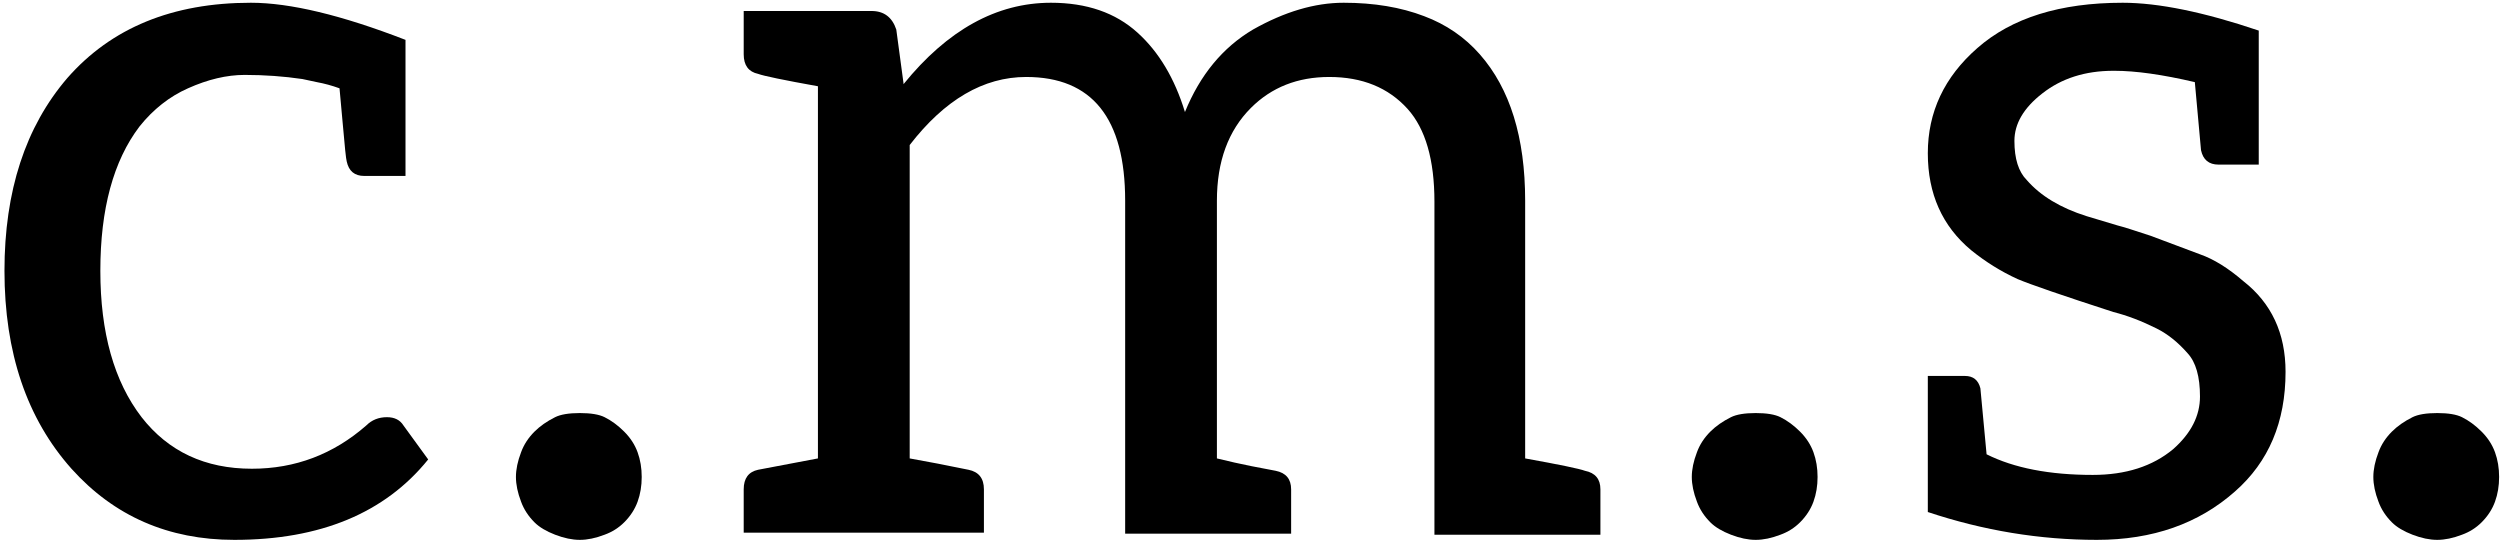 <svg viewBox="0 0 291 63" fill="none" xmlns="http://www.w3.org/2000/svg">
    <path d="M49.84 53.48C44.8 59.72 37.28 62.84 27.28 62.84C19.6 62.84 13.28 60.08 8.32 54.56C3.12 48.72 0.52 41.04 0.52 31.52C0.52 22.24 2.96 14.76 7.84 9.08C12.96 3.24 20.08 0.32 29.2 0.32C33.76 0.32 39.76 1.76 47.2 4.64V20.48H42.4C41.28 20.48 40.6 19.92 40.36 18.8C40.28 18.56 40.12 17.04 39.88 14.24L39.52 10.28C38.64 9.96 37.76 9.72 36.88 9.56C36.08 9.4 35.52 9.28 35.2 9.2C33.04 8.88 30.8 8.72 28.48 8.72C26.4 8.72 24.2 9.24 21.88 10.28C19.72 11.24 17.84 12.72 16.24 14.72C13.2 18.72 11.68 24.32 11.68 31.52C11.68 38.72 13.28 44.4 16.48 48.56C19.6 52.56 23.88 54.56 29.32 54.56C34.36 54.56 38.8 52.88 42.64 49.52C43.28 48.88 44.08 48.56 45.04 48.56C45.92 48.56 46.56 48.88 46.96 49.52L49.84 53.48Z" fill="black"/>
    <path d="M60.055 55.52C60.055 54.64 60.255 53.68 60.655 52.64C60.975 51.76 61.495 50.96 62.215 50.24C62.855 49.6 63.655 49.04 64.615 48.56C65.255 48.24 66.215 48.08 67.495 48.08C68.775 48.08 69.735 48.24 70.375 48.56C71.175 48.96 71.935 49.52 72.655 50.24C73.375 50.96 73.895 51.76 74.215 52.64C74.535 53.52 74.695 54.48 74.695 55.52C74.695 56.56 74.535 57.52 74.215 58.4C73.895 59.28 73.375 60.08 72.655 60.8C72.015 61.44 71.255 61.92 70.375 62.24C69.335 62.64 68.375 62.84 67.495 62.84C66.615 62.84 65.655 62.64 64.615 62.24C63.575 61.84 62.775 61.36 62.215 60.8C61.495 60.08 60.975 59.28 60.655 58.4C60.255 57.36 60.055 56.4 60.055 55.52Z" fill="black"/>
    <path d="M105.168 9.8C110.288 3.48 116.008 0.32 122.328 0.32C126.488 0.32 129.847 1.48 132.407 3.8C134.887 6.04 136.728 9.12 137.928 13.04C139.688 8.72 142.328 5.52 145.847 3.44C149.528 1.36 153.048 0.32 156.408 0.32C159.928 0.32 163.047 0.84 165.767 1.88C168.327 2.84 170.488 4.32 172.248 6.32C175.768 10.32 177.528 16 177.528 23.36V53.36C181.528 54.08 183.848 54.56 184.487 54.8C185.688 55.04 186.288 55.76 186.288 56.96V62.24H166.968V23.48C166.968 18.6 165.928 15 163.847 12.68C161.608 10.2 158.568 8.96 154.728 8.96C151.048 8.96 148.008 10.16 145.608 12.56C142.968 15.2 141.648 18.8 141.648 23.36V53.36C141.968 53.44 142.648 53.6 143.688 53.84C144.728 54.08 146.327 54.4 148.487 54.8C149.687 55.04 150.288 55.76 150.288 56.96V62.12H130.968V23.36C130.968 13.76 127.128 8.96 119.448 8.96C114.488 8.96 109.968 11.6 105.888 16.88V53.36L109.128 53.96L112.728 54.68C113.928 54.92 114.528 55.68 114.528 56.96V62H86.567V56.96C86.567 55.68 87.127 54.92 88.248 54.68L95.207 53.36V10.04C91.207 9.32 88.888 8.84 88.248 8.6C87.127 8.36 86.567 7.6 86.567 6.32V1.28H101.448C102.888 1.28 103.848 2 104.328 3.44L105.168 9.68V9.8Z" fill="black"/>
    <path d="M196.925 55.52C196.925 54.64 197.125 53.68 197.525 52.64C197.845 51.76 198.365 50.96 199.085 50.24C199.725 49.6 200.525 49.04 201.485 48.56C202.125 48.24 203.085 48.08 204.365 48.08C205.645 48.08 206.605 48.24 207.245 48.56C208.045 48.96 208.805 49.52 209.525 50.24C210.245 50.96 210.765 51.76 211.085 52.64C211.405 53.52 211.565 54.48 211.565 55.52C211.565 56.56 211.405 57.52 211.085 58.4C210.765 59.28 210.245 60.08 209.525 60.8C208.885 61.44 208.125 61.92 207.245 62.24C206.205 62.64 205.245 62.84 204.365 62.84C203.485 62.84 202.525 62.64 201.485 62.24C200.445 61.84 199.645 61.36 199.085 60.8C198.365 60.08 197.845 59.28 197.525 58.4C197.125 57.36 196.925 56.4 196.925 55.52Z" fill="black"/>
    <path d="M247.078 0.32C251.238 0.32 256.518 1.4 262.918 3.56V19.16H258.238C257.118 19.16 256.438 18.6 256.198 17.48L255.478 9.56C251.718 8.68 248.598 8.24 246.118 8.24H245.998C242.718 8.24 239.958 9.12 237.718 10.88C235.558 12.56 234.478 14.4 234.478 16.4C234.478 18.48 234.958 20 235.918 20.96C237.518 22.8 239.838 24.2 242.878 25.16L246.478 26.24C247.118 26.4 248.398 26.8 250.318 27.44L256.078 29.6C257.678 30.16 259.358 31.2 261.118 32.72C264.398 35.28 266.038 38.8 266.038 43.28C266.038 49.12 264.078 53.76 260.158 57.2C255.918 60.96 250.558 62.84 244.078 62.84C237.438 62.84 230.878 61.76 224.398 59.6V43.76H228.718C229.678 43.76 230.278 44.24 230.518 45.2L231.238 52.88C234.438 54.48 238.558 55.28 243.598 55.28C247.438 55.28 250.558 54.28 252.958 52.28C255.038 50.44 256.078 48.4 256.078 46.16C256.078 43.84 255.598 42.16 254.638 41.12C253.518 39.84 252.318 38.88 251.038 38.24C249.278 37.36 247.598 36.72 245.998 36.32C240.078 34.4 236.358 33.12 234.838 32.48C232.918 31.6 231.118 30.48 229.438 29.12C226.078 26.32 224.398 22.56 224.398 17.84C224.398 13.04 226.318 8.96 230.158 5.6C234.158 2.08 239.798 0.32 247.078 0.32Z" fill="black"/>
    <path d="M276.257 55.52C276.257 54.64 276.457 53.68 276.857 52.64C277.177 51.76 277.697 50.96 278.417 50.24C279.057 49.6 279.857 49.04 280.817 48.56C281.457 48.24 282.417 48.08 283.697 48.08C284.977 48.08 285.937 48.24 286.577 48.56C287.377 48.96 288.137 49.52 288.857 50.24C289.577 50.96 290.097 51.76 290.417 52.64C290.737 53.52 290.897 54.48 290.897 55.52C290.897 56.56 290.737 57.52 290.417 58.4C290.097 59.28 289.577 60.08 288.857 60.8C288.217 61.44 287.457 61.92 286.577 62.24C285.537 62.64 284.577 62.84 283.697 62.84C282.817 62.84 281.857 62.64 280.817 62.24C279.777 61.84 278.977 61.36 278.417 60.8C277.697 60.08 277.177 59.28 276.857 58.4C276.457 57.36 276.257 56.4 276.257 55.52Z" fill="black"/>
</svg>
